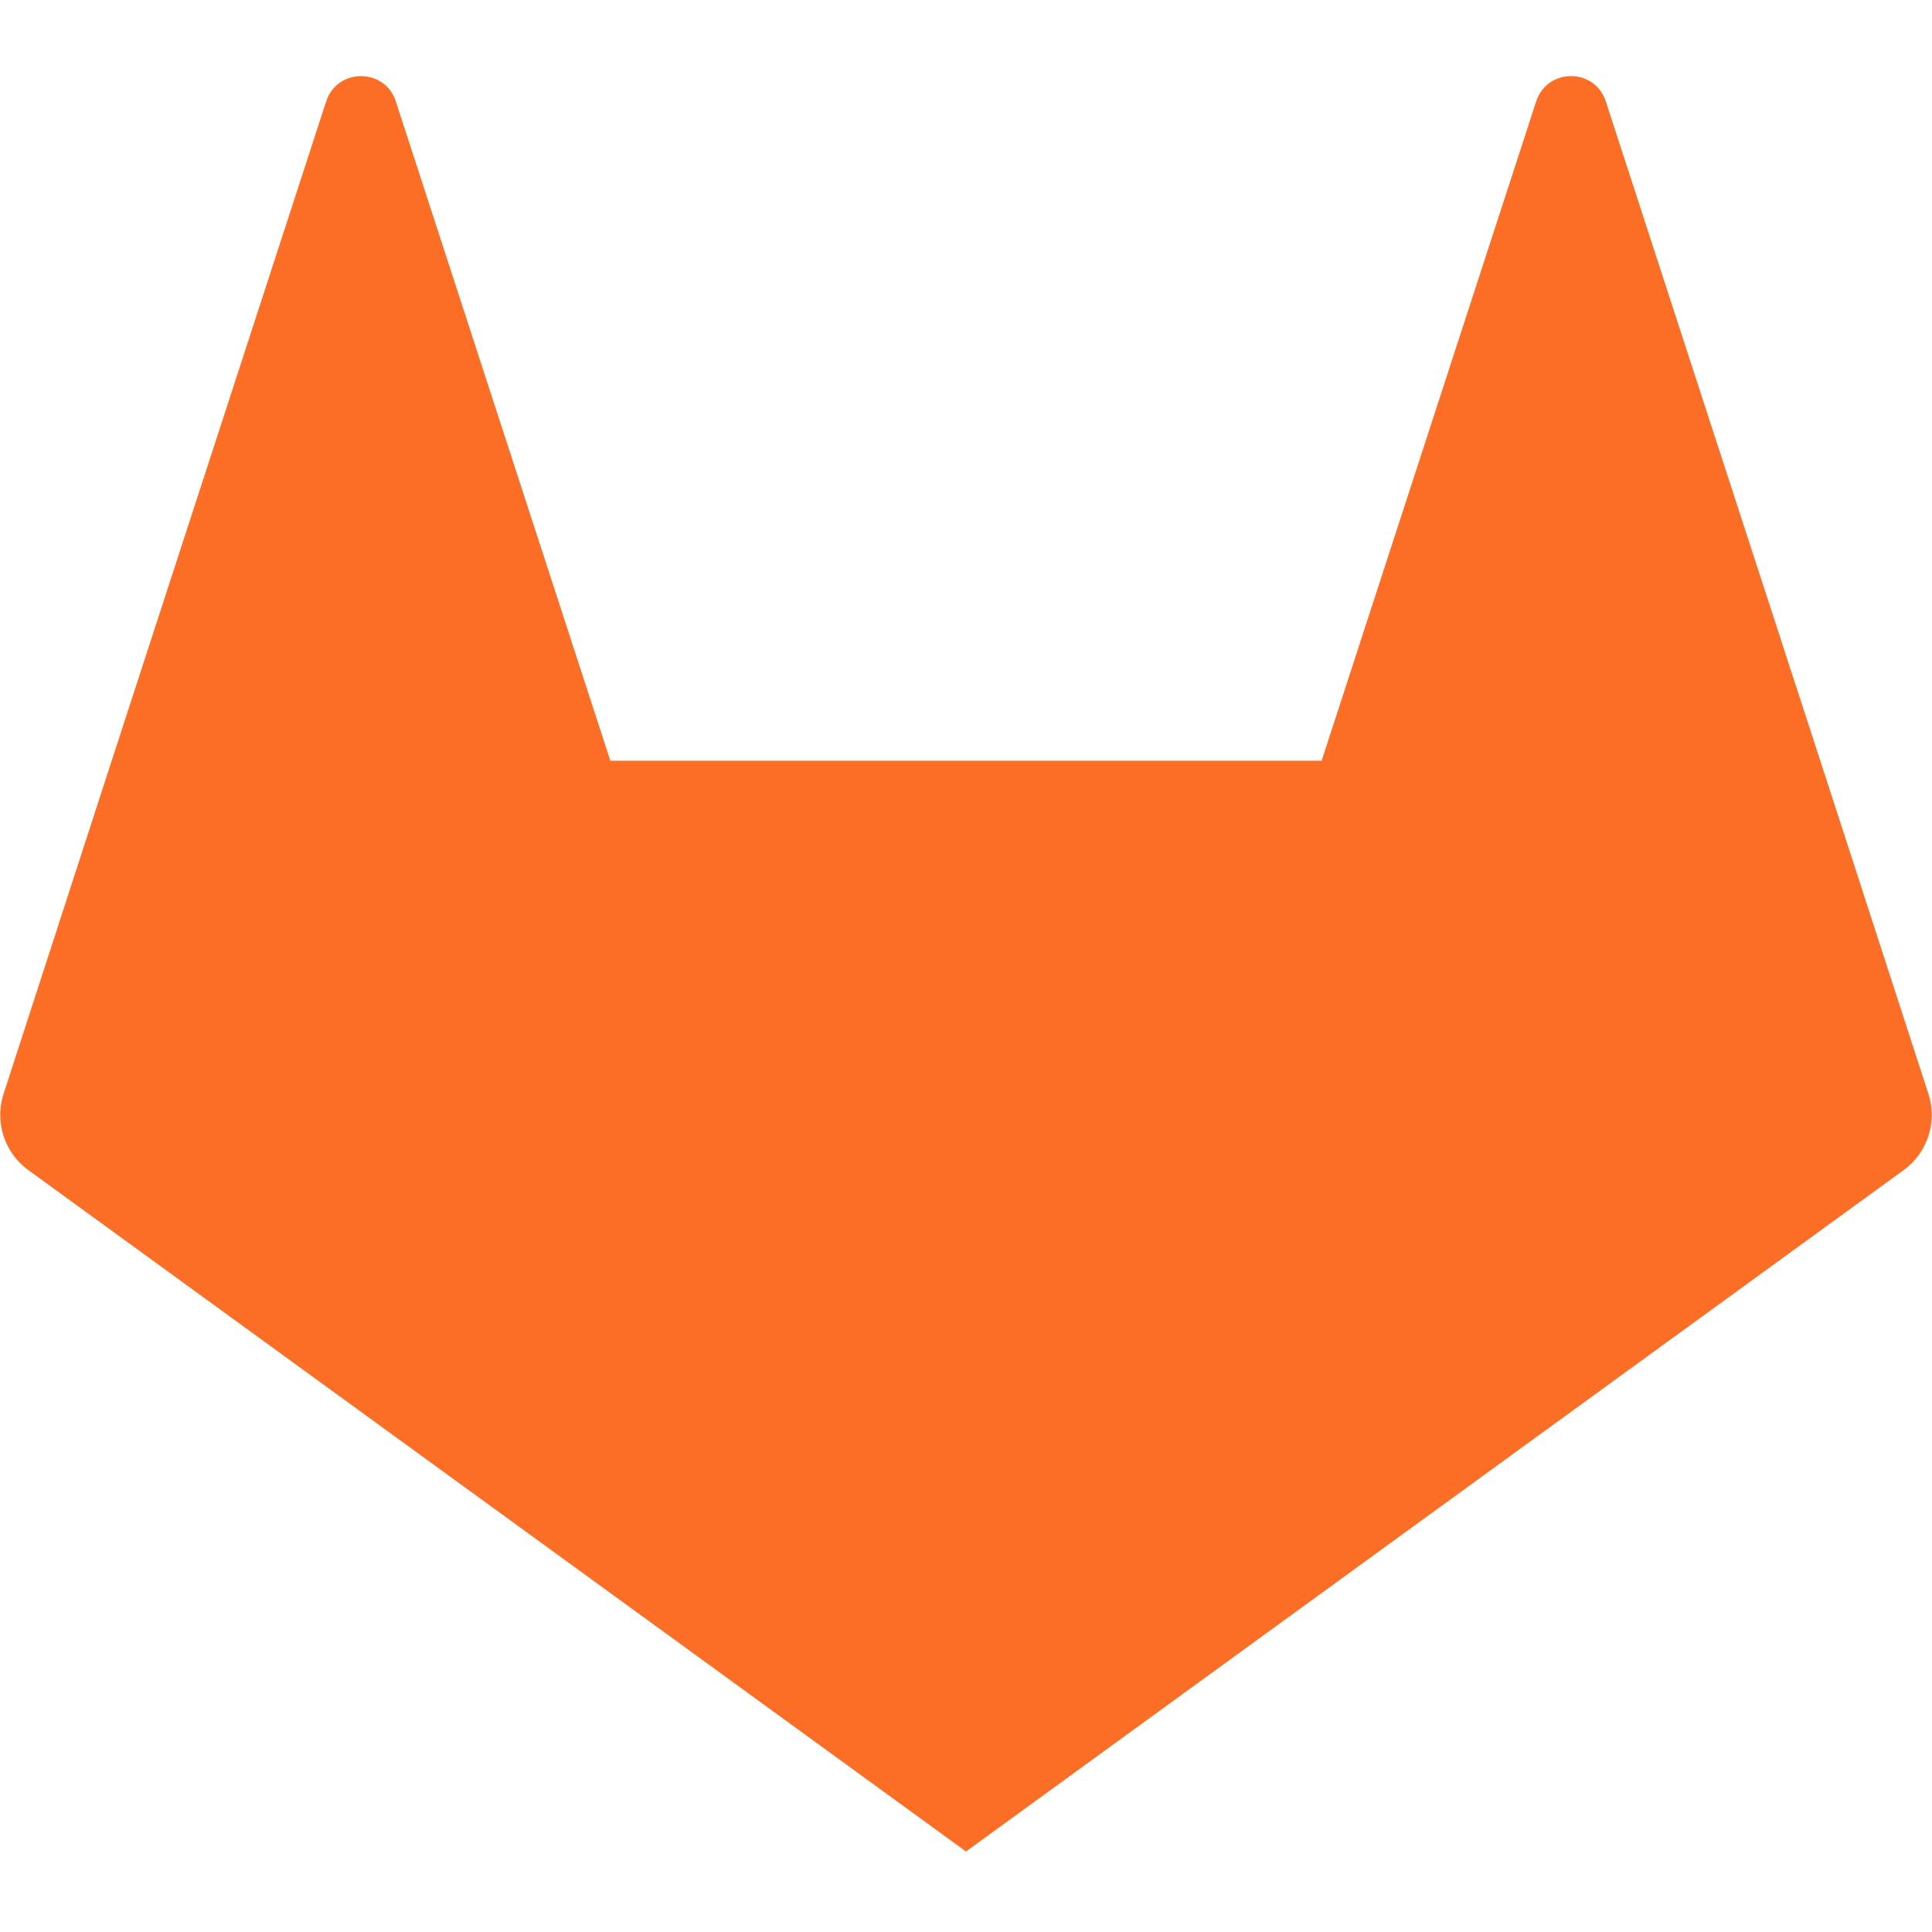 <svg xmlns="http://www.w3.org/2000/svg" viewBox="0 0 24 24">
  <path fill="#fc6d26" d="M23.955 13.587l-1.342-4.135-2.664-8.189c-.135-.423-.73-.423-.867 0L16.418 9.45H7.582L4.918 1.263c-.135-.423-.73-.423-.867 0L1.387 9.452.045 13.587a.849.849 0 0 0 .308.949l11.647 8.464 11.647-8.464a.849.849 0 0 0 .308-.949"/>
</svg>